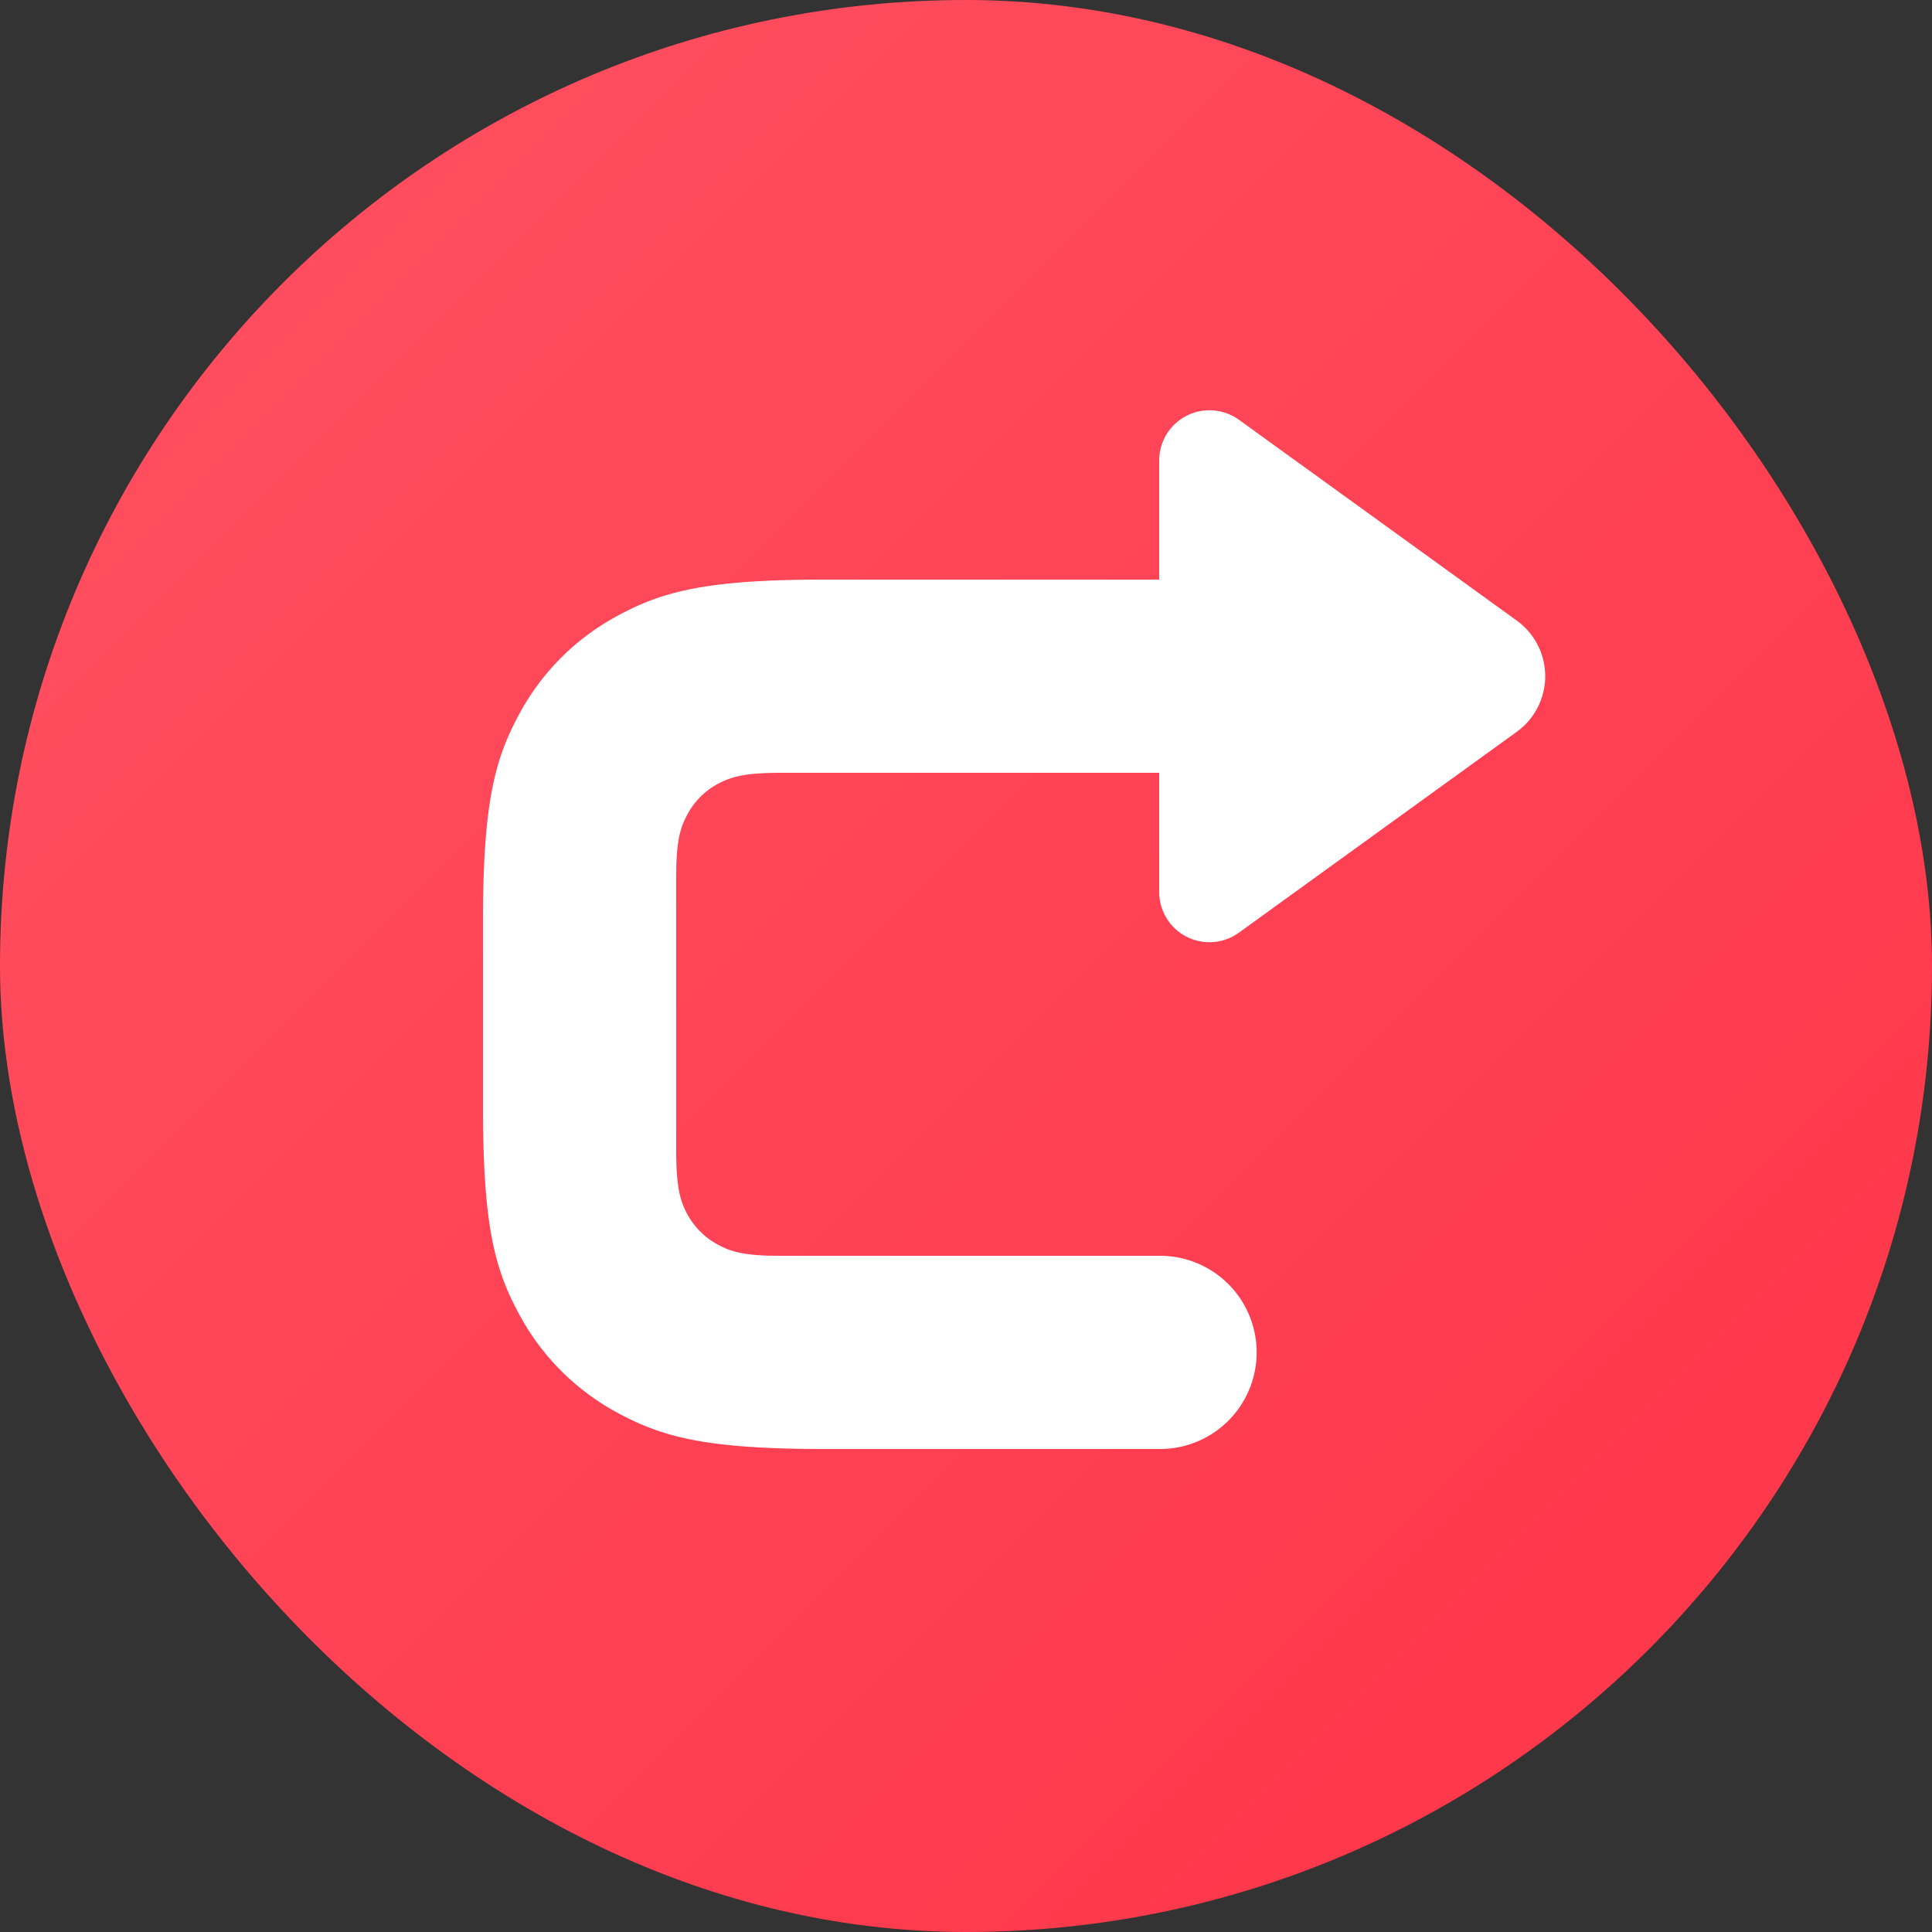 <svg xmlns="http://www.w3.org/2000/svg" width="16" height="16" fill="none" viewBox="0 0 16 16">
  <rect x="0" y="0" width="16" height="16" fill="#333333" stroke="none"/>
  <rect width="16" height="16" fill="url(#a)" rx="8"/>
  <path fill="#fff" d="M10.016 3.398a.42.42 0 0 1 .244.078l2.302 1.664a.568.568 0 0 1 0 .92L10.26 7.724a.416.416 0 0 1-.66-.338V6.4H6.472c-.303 0-.413.032-.524.09a.618.618 0 0 0-.257.258c-.052.097-.083.193-.09.419l-.001.105v2.256c0 .303.032.413.09.524.06.11.147.198.258.257.097.052.193.083.419.09l.105.001H9.6a.8.8 0 0 1 .014 1.6h.786-3.58c-.98 0-1.336-.102-1.695-.294a1.999 1.999 0 0 1-.831-.832C4.102 10.516 4 10.16 4 9.18V7.62c0-.98.102-1.336.294-1.695a2 2 0 0 1 .831-.831c.359-.192.715-.294 1.695-.294H9.6v-.986c0-.23.186-.416.416-.416Z"/>
  <defs>
    <linearGradient id="a" x1="-8" x2="8" y1="8" y2="24" gradientUnits="userSpaceOnUse">
      <stop stop-color="#FF5263"/>
      <stop offset="1" stop-color="#FF3347"/>
    </linearGradient>
  </defs>
</svg>
